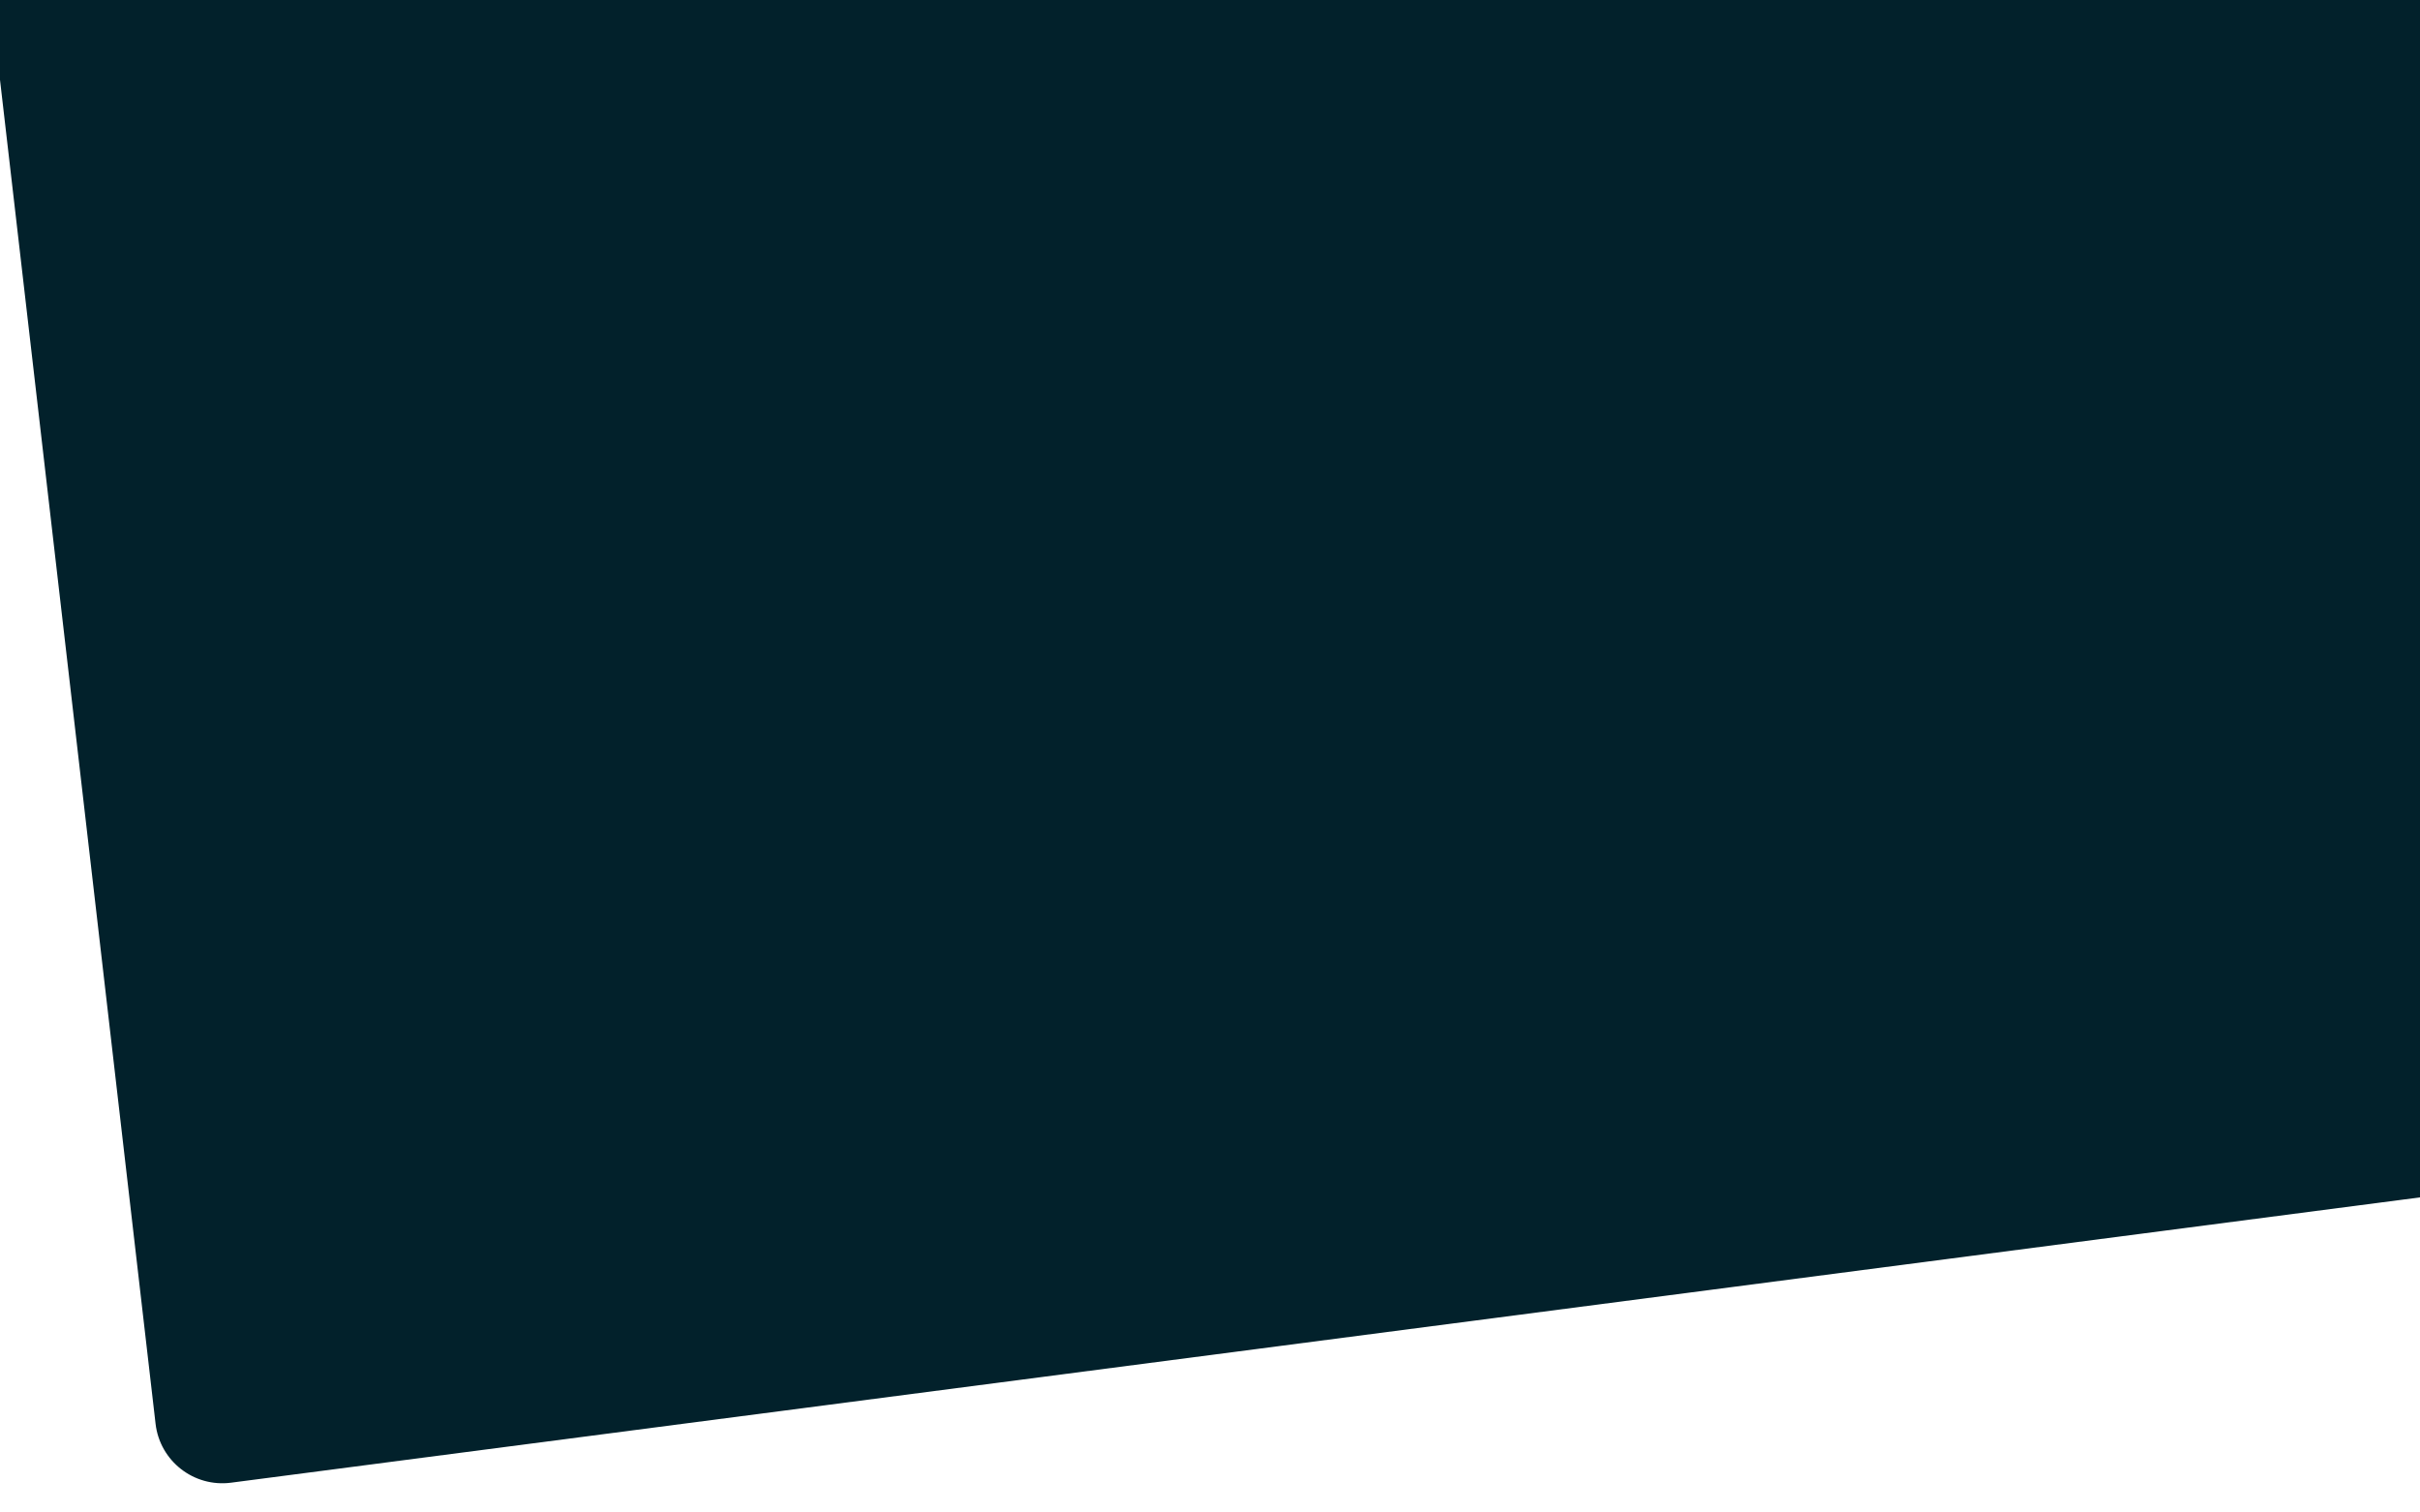 <svg width="1440" height="900" viewBox="0 0 1440 900" fill="none" xmlns="http://www.w3.org/2000/svg">
<path d="M2.1633e-06 4.98836e-07L1440 -4.56183e-05L1440 712.5L137.473 882.274C115.344 885.159 95.134 869.378 92.568 847.209L9.31373e-06 47.5L2.1633e-06 4.98836e-07Z" fill="#02212B"/>
</svg>
